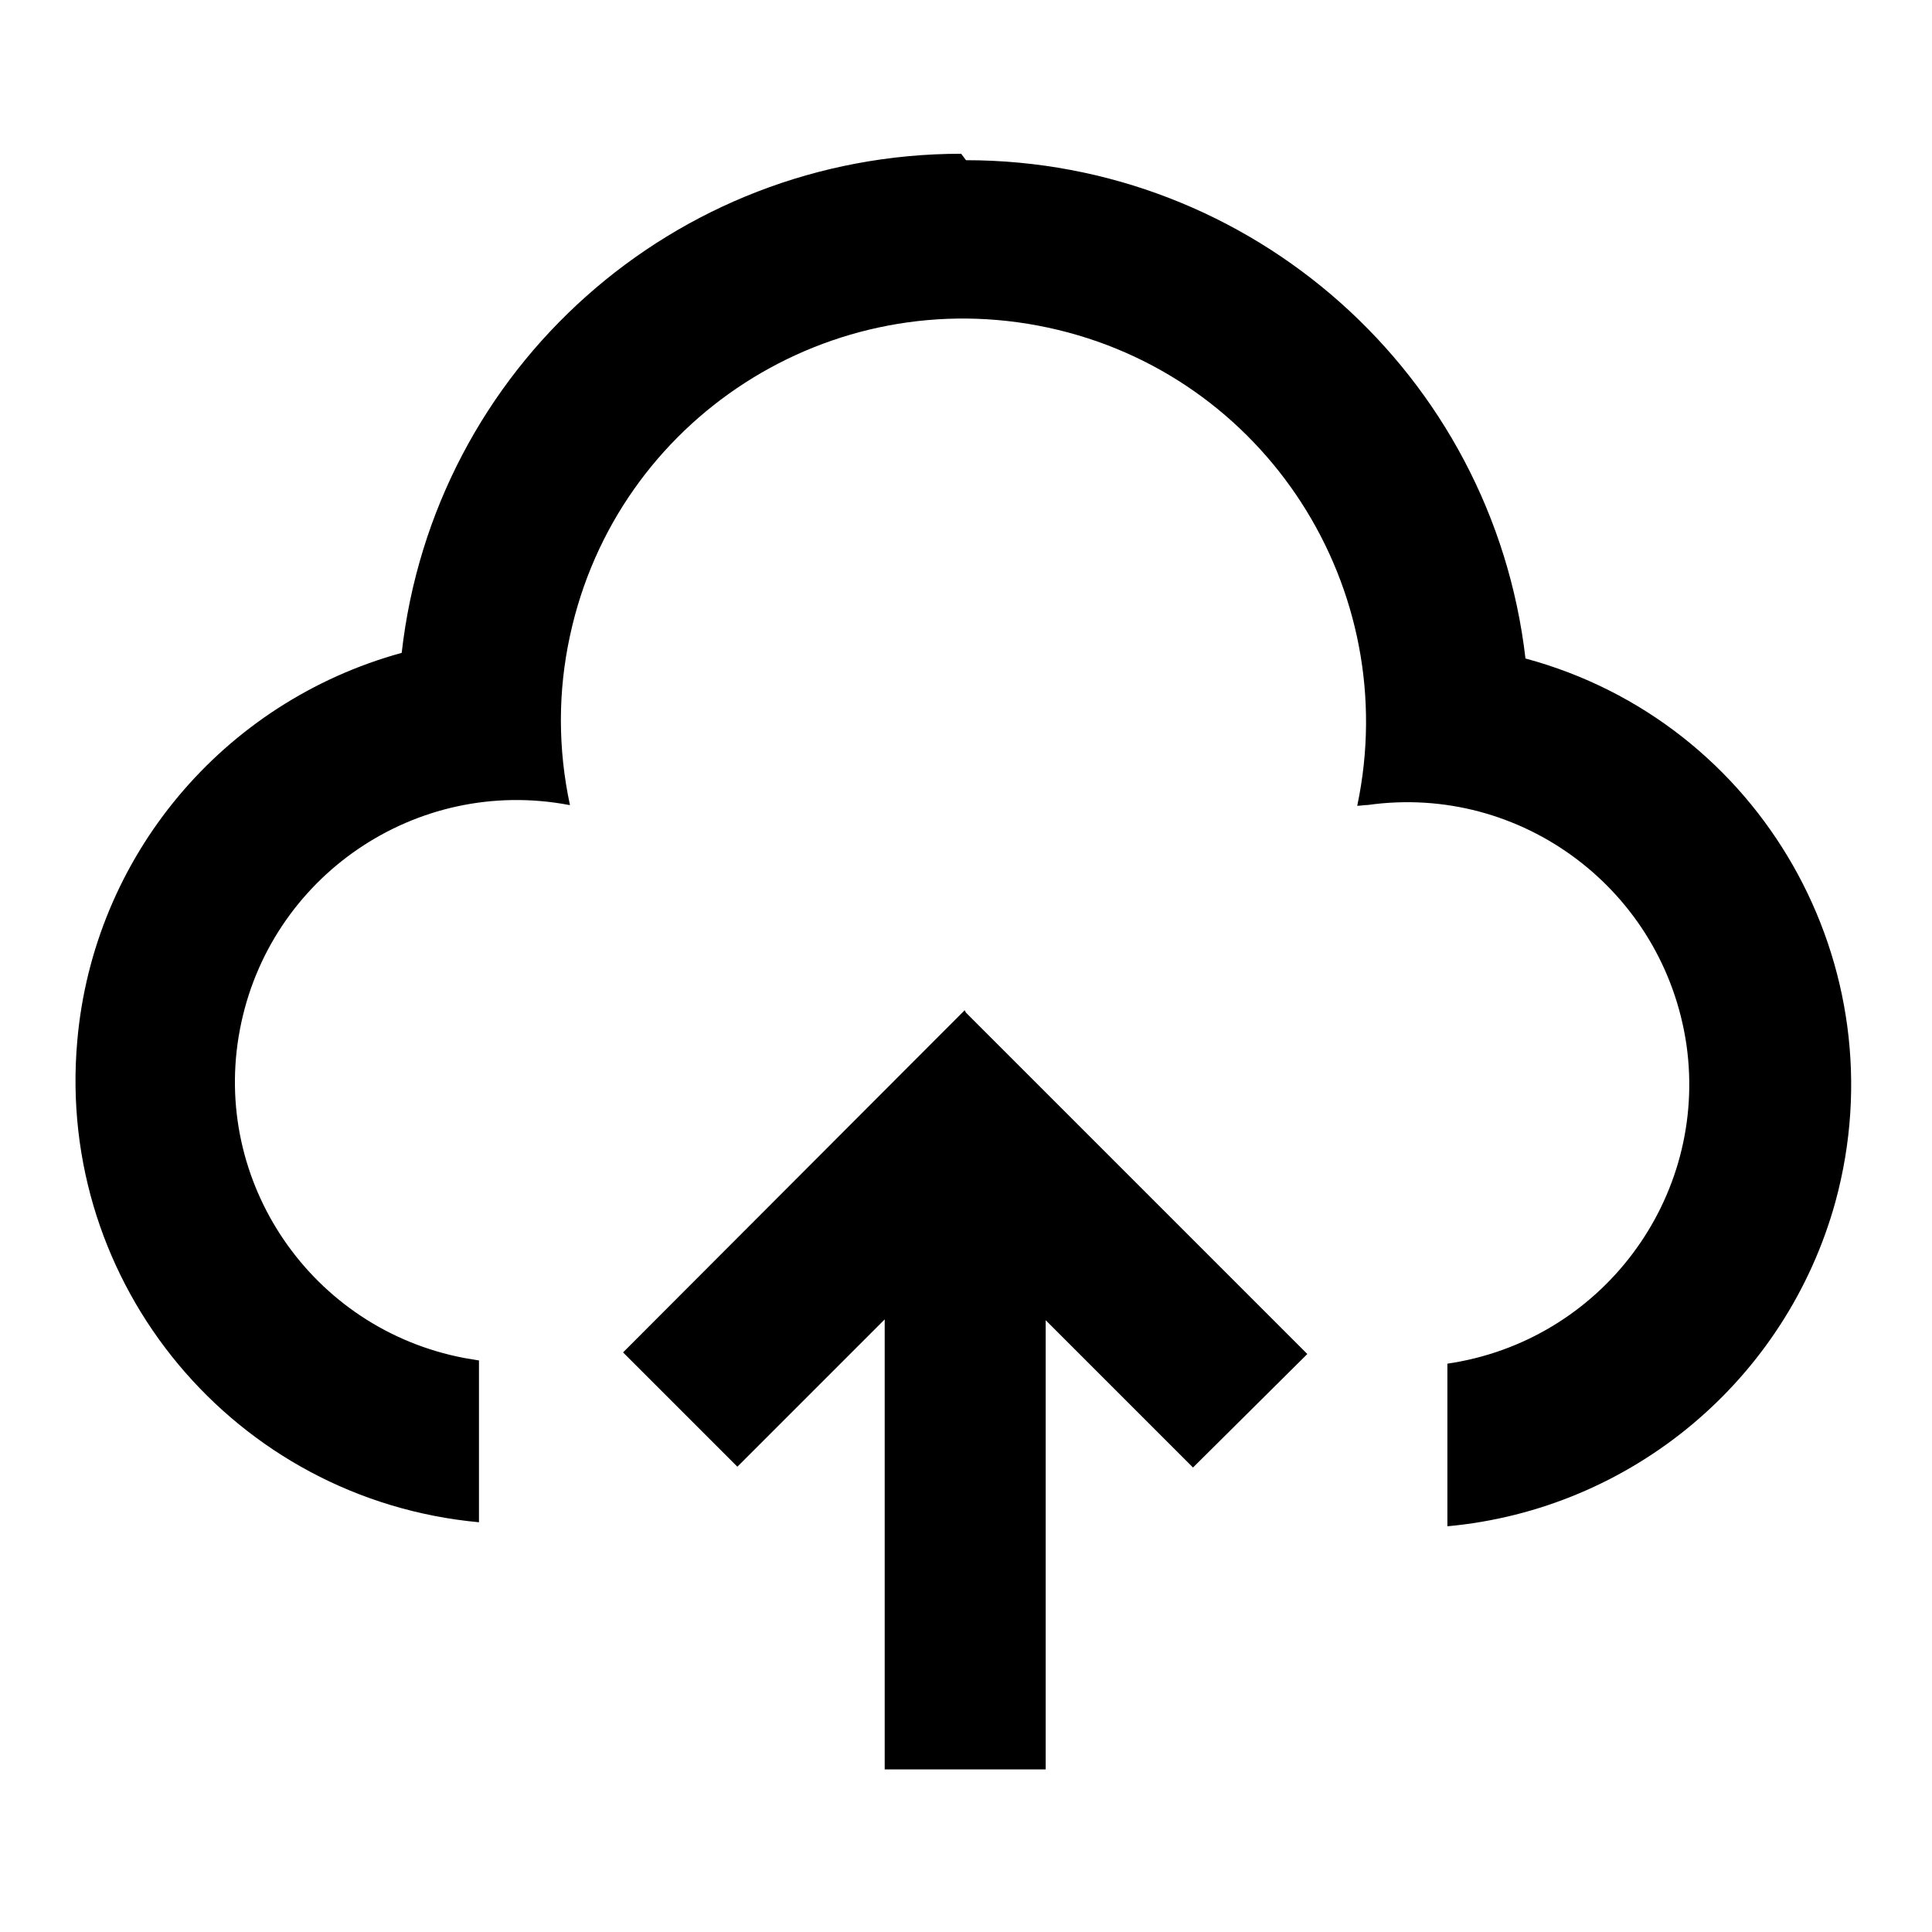 <svg viewBox="0 0 24 24" xmlns="http://www.w3.org/2000/svg"><path fill="none" d="M0 0h24v24H0Z"/><path d="M12 12.58l4.24 4.24 -1.42 1.41 -1.83-1.83v5.58h-2V16.39l-1.83 1.83 -1.42-1.42 4.243-4.25Zm0-10.59v0c3.55 0 6.54 2.66 6.95 6.19v0c2.93.79 4.65 3.82 3.85 6.75 -.61 2.21-2.53 3.82-4.82 4.03v-2.02 0c1.91-.28 3.24-2.05 2.97-3.96 -.28-1.92-2.05-3.25-3.96-2.98 -.05 0-.09.01-.13.01v0c.57-2.7-1.14-5.36-3.84-5.94 -2.7-.58-5.36 1.13-5.94 3.83 -.15.69-.15 1.4 0 2.1H7.07c-1.9-.36-3.73.89-4.09 2.79 -.36 1.89.89 3.72 2.79 4.08l.18.03v2.01 0C2.92 18.63.69 15.96.96 12.93c.2-2.29 1.81-4.21 4.03-4.82h0c.4-3.54 3.39-6.2 6.95-6.2Z"/></svg>